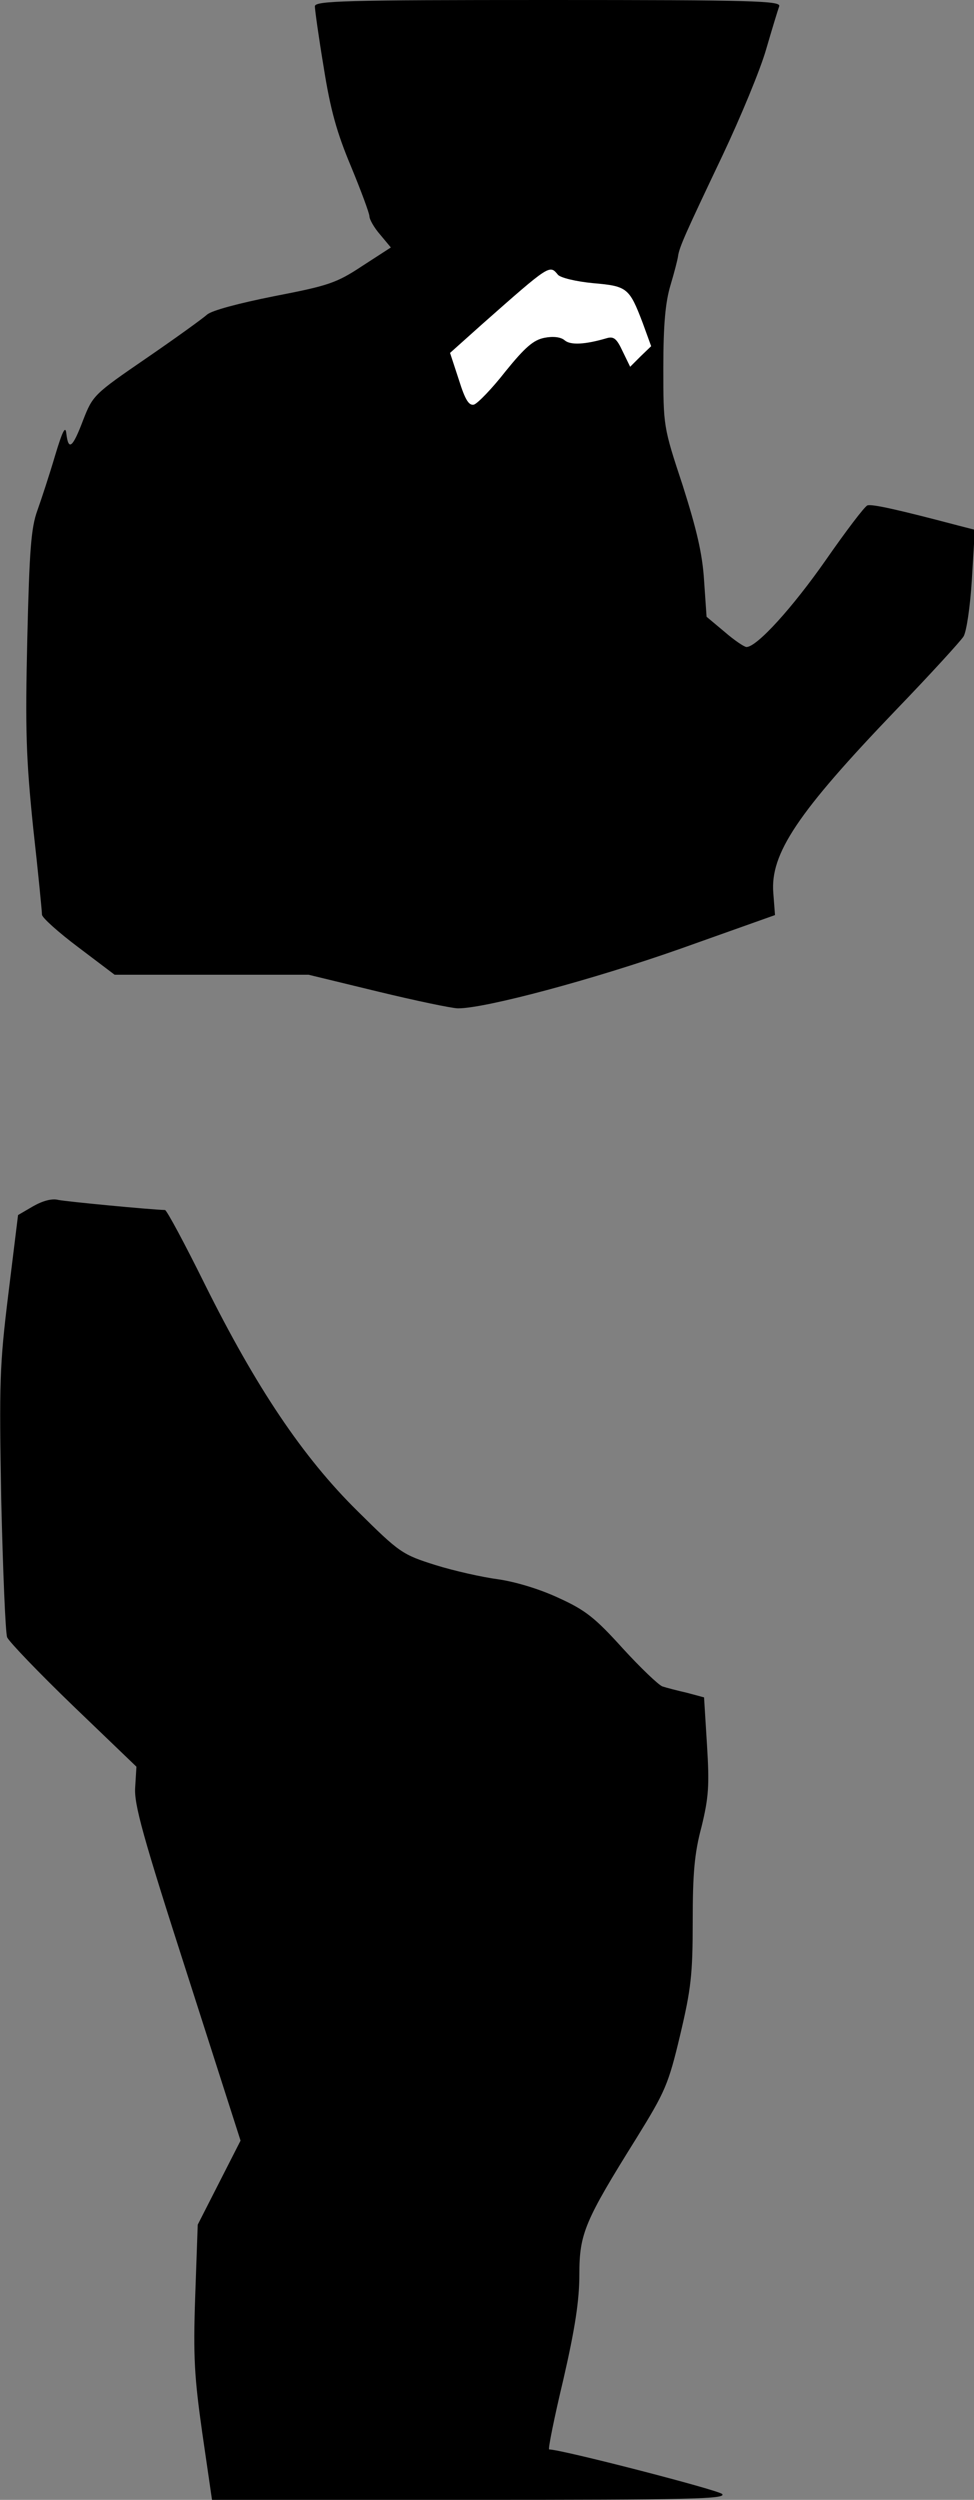 <?xml version="1.0" standalone="no"?>
<!DOCTYPE svg PUBLIC "-//W3C//DTD SVG 20010904//EN"
 "http://www.w3.org/TR/2001/REC-SVG-20010904/DTD/svg10.dtd">
<svg version="1.0" xmlns="http://www.w3.org/2000/svg"
 width="232pt" height="595pt" viewBox="0 0 232 595"
 preserveAspectRatio="xMidYMid meet">
<rect x="0" y="0" width="232" height="595" fill="#808080" stroke="none"/>
<g transform="translate(0,595) scale(0.1,-0.1)"
fill="#000000" stroke="none">
<path fill="#000000" stroke="none" d="M750 5935 c0 -8 9 -73 21 -145 16 -101
31 -155 65 -236 24 -58 44 -112 44 -119 0 -7 11 -27 26 -44 l25 -30 -68 -44
c-62 -41 -81 -47 -210 -72 -85 -17 -149 -34 -160 -44 -10 -9 -75 -56 -145
-104 -124 -85 -127 -88 -150 -147 -25 -66 -35 -74 -40 -32 -2 20 -9 7 -27 -53
-13 -44 -32 -102 -42 -130 -15 -41 -19 -95 -24 -305 -5 -218 -3 -284 14 -450
12 -107 21 -200 21 -207 0 -7 39 -42 87 -78 l86 -65 231 0 231 0 165 -40 c91
-22 177 -40 191 -40 66 0 323 69 530 142 l225 80 -4 52 c-8 94 58 192 292 436
82 85 154 164 161 175 7 11 16 71 20 137 l7 117 -39 10 c-144 38 -207 52 -217
48 -7 -3 -51 -61 -99 -130 -79 -113 -164 -207 -189 -207 -5 0 -29 16 -52 36
l-43 36 -6 87 c-4 64 -18 122 -51 226 -46 139 -46 140 -46 280 0 103 5 156 17
196 9 30 17 61 18 69 3 22 18 55 106 240 43 91 90 204 104 253 14 48 28 94 31
102 5 13 -61 15 -550 15 -485 0 -556 -2 -556 -15z"/>
<path fill="#ffffff" stroke="none" d="M1329 5296 c6 -7 42 -16 84 -20 81 -7
86 -11 118 -95 l20 -55 -25 -24 -25 -25 -18 37 c-14 30 -21 36 -38 31 -51 -15
-86 -17 -100 -5 -9 8 -28 10 -48 6 -26 -5 -46 -22 -93 -80 -32 -41 -66 -76
-75 -79 -12 -3 -21 11 -36 59 l-21 64 76 68 c163 144 161 142 181 118z"/>
<path fill="#000000" stroke="none" d="M79 3079 l-36 -21 -23 -187 c-21 -171
-22 -210 -17 -492 4 -169 10 -315 14 -326 5 -11 76 -85 158 -164 l150 -144 -3
-49 c-3 -40 18 -116 124 -445 l127 -396 -51 -100 -51 -100 -6 -170 c-5 -145
-2 -193 17 -327 l23 -158 614 0 c525 0 613 2 601 14 -11 10 -383 106 -412 106
-3 0 12 75 34 167 28 122 38 188 38 250 0 97 13 127 136 324 68 110 76 127
104 245 26 110 30 144 30 271 0 113 4 162 21 225 17 70 19 98 13 195 l-7 113
-41 11 c-22 5 -49 12 -58 15 -9 3 -52 44 -95 91 -66 73 -89 91 -153 120 -45
21 -102 38 -143 44 -38 5 -105 20 -150 34 -79 25 -85 29 -185 128 -131 129
-242 295 -364 540 -48 97 -91 177 -95 177 -36 1 -234 20 -254 24 -15 4 -37 -2
-60 -15z"/>
</g>
</svg>

